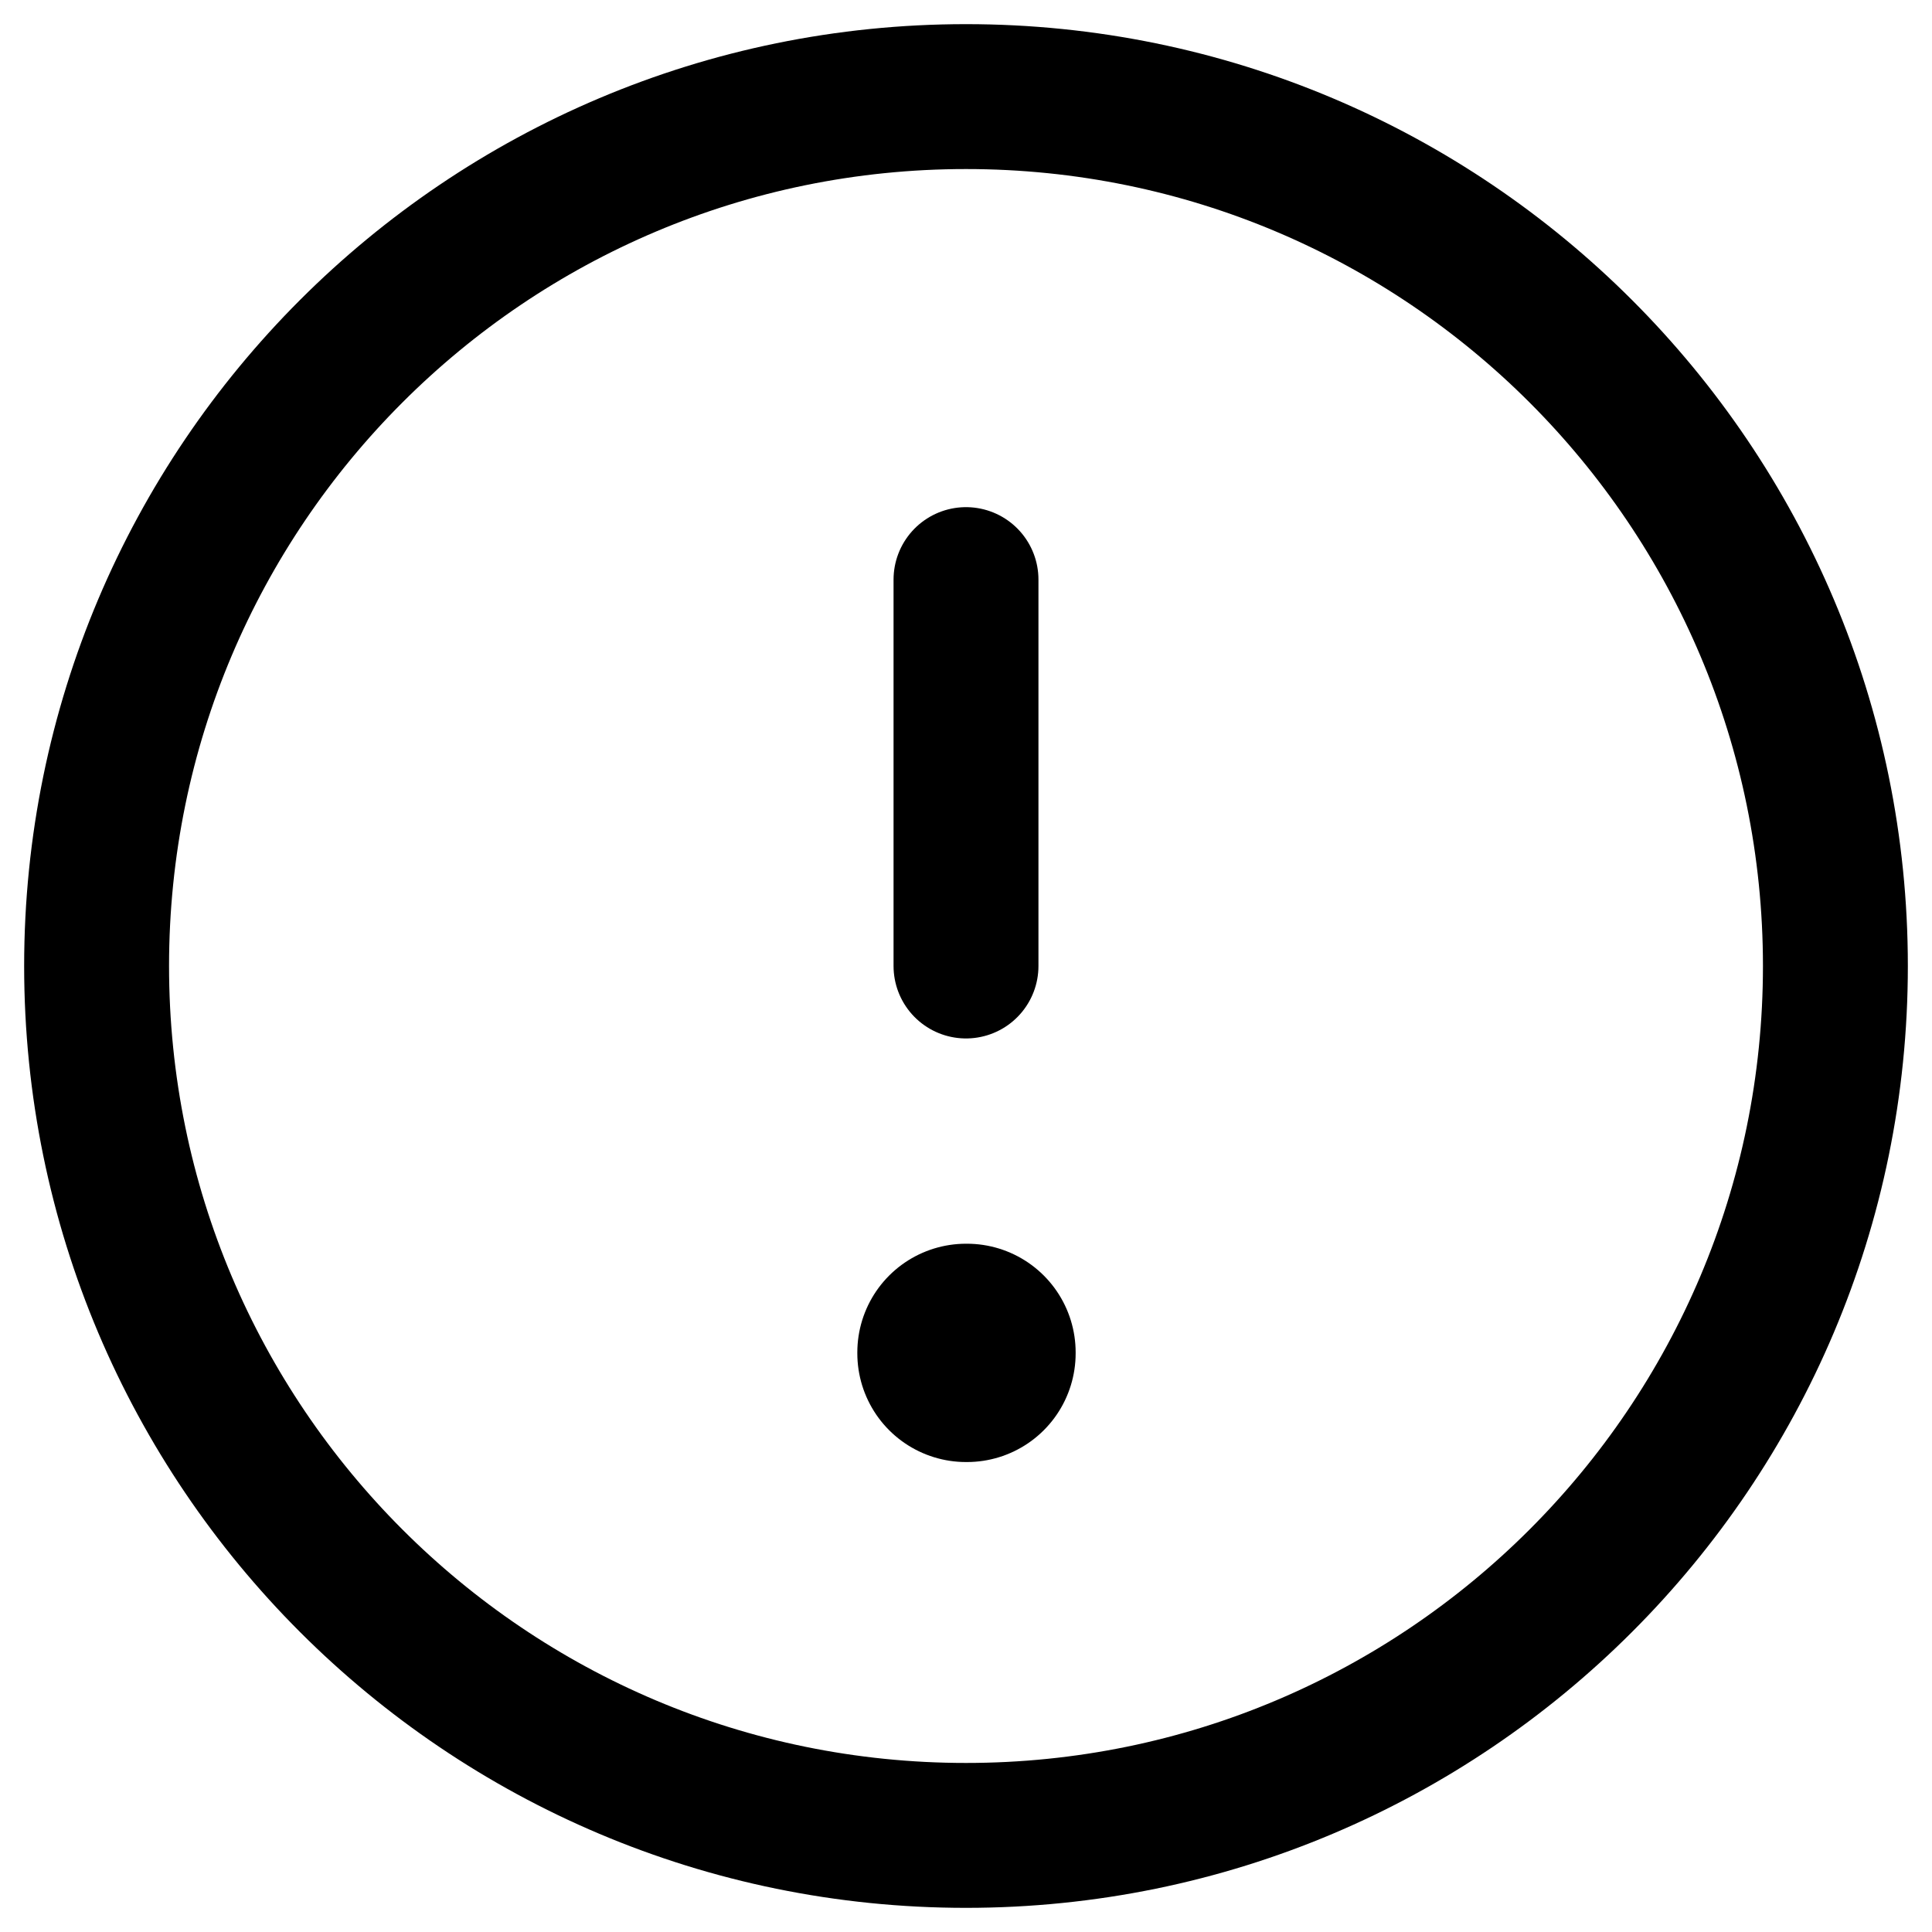 <svg width="20" height="20" viewBox="0 0 20 20" fill="none" xmlns="http://www.w3.org/2000/svg">
<g id="Group">
<path id="Vector" d="M10 19C14.971 19 19 14.971 19 10C19 5.029 14.971 1 10 1C5.029 1 1 5.029 1 10C1 14.971 5.029 19 10 19Z" stroke="black" stroke-width="1.5" stroke-linecap="round" stroke-linejoin="round"/>
<path id="Vector_2" d="M10 14H10.01V14.01H10V14Z" stroke="black" stroke-width="2.25" stroke-linejoin="round"/>
<path id="Vector_3" d="M10 10V6" stroke="black" stroke-width="1.5" stroke-linecap="round" stroke-linejoin="round"/>
</g>
</svg>
